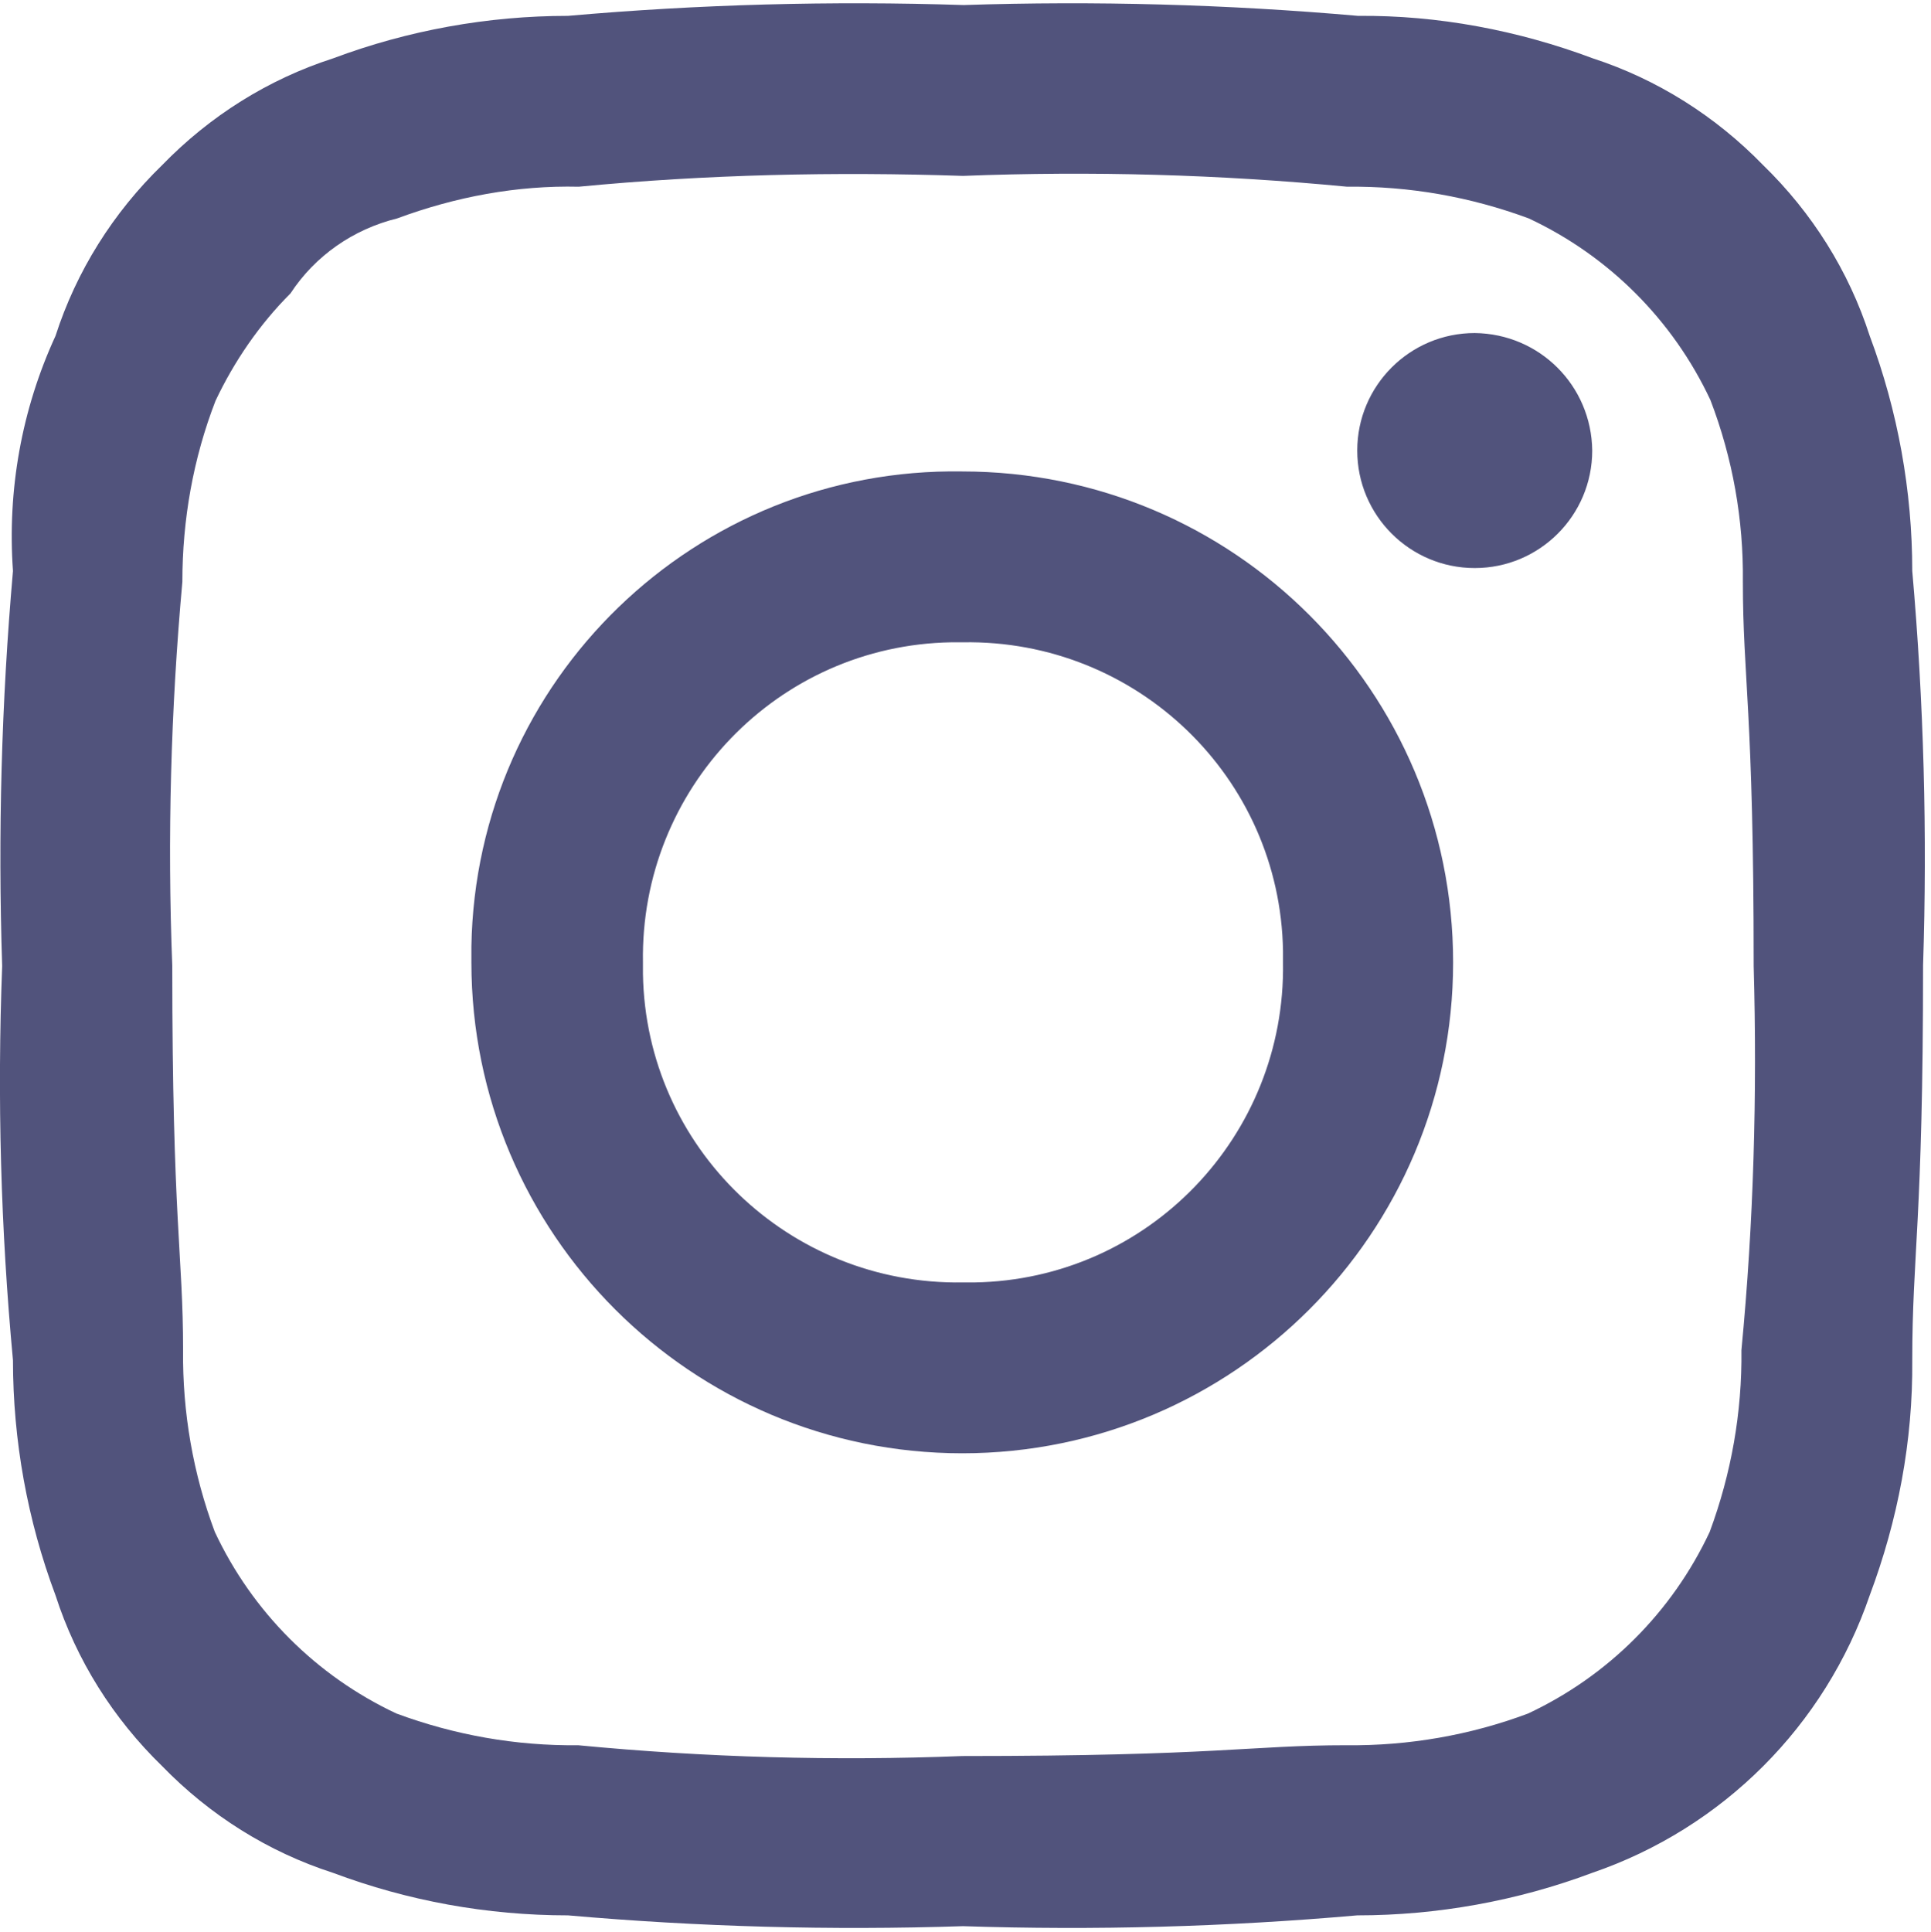 <?xml version="1.0" encoding="utf-8"?>
<!-- Generator: Adobe Illustrator 24.1.1, SVG Export Plug-In . SVG Version: 6.00 Build 0)  -->
<svg version="1.0" id="Capa_1" xmlns="http://www.w3.org/2000/svg" xmlns:xlink="http://www.w3.org/1999/xlink" x="0px" y="0px"
	 viewBox="0 0 26.79 26.8" style="enable-background:new 0 0 26.79 26.8;" xml:space="preserve">
<g style="opacity:0.8;">
	<path style="fill-rule:evenodd;clip-rule:evenodd;fill:#26285B;" d="M20.46,4.62c-0.9,0-1.63,0.73-1.63,1.63s0.73,1.63,1.63,1.63
		s1.63-0.73,1.63-1.63l0,0C22.08,5.35,21.36,4.63,20.46,4.62"/>
	<path style="fill-rule:evenodd;clip-rule:evenodd;fill:#26285B;" d="M26.53,7.92c0-1.11-0.2-2.22-0.59-3.26
		c-0.29-0.9-0.8-1.71-1.48-2.37c-0.66-0.68-1.47-1.19-2.36-1.48c-1.04-0.39-2.15-0.6-3.26-0.59c-1.82-0.16-3.65-0.21-5.47-0.15
		C11.53,0.01,9.7,0.06,7.88,0.22c-1.11,0-2.22,0.2-3.26,0.59c-0.9,0.29-1.71,0.8-2.37,1.48C1.57,2.95,1.06,3.76,0.77,4.66
		C0.3,5.68,0.1,6.8,0.18,7.92c-0.16,1.82-0.21,3.65-0.15,5.48c-0.07,1.83-0.02,3.65,0.15,5.47c0,1.11,0.2,2.22,0.59,3.26
		c0.29,0.9,0.8,1.71,1.48,2.37c0.66,0.68,1.47,1.19,2.37,1.48c1.04,0.39,2.14,0.59,3.26,0.59c1.82,0.16,3.65,0.21,5.48,0.15
		c1.83,0.06,3.65,0.01,5.47-0.15c1.11,0,2.22-0.2,3.26-0.59c1.81-0.62,3.23-2.04,3.85-3.85c0.39-1.04,0.6-2.14,0.59-3.26
		c0-1.48,0.15-1.92,0.15-5.48C26.74,11.57,26.69,9.74,26.53,7.92z M24.16,18.73c0.01,0.86-0.14,1.71-0.44,2.52
		c-0.52,1.11-1.41,2-2.52,2.52c-0.8,0.3-1.66,0.45-2.52,0.44c-1.33,0-1.78,0.15-5.33,0.15c-1.78,0.07-3.56,0.02-5.33-0.15
		c-0.86,0.01-1.71-0.14-2.52-0.44c-1.11-0.52-2-1.41-2.52-2.52c-0.3-0.8-0.45-1.66-0.44-2.52c0-1.33-0.15-1.78-0.15-5.33
		c-0.07-1.78-0.02-3.56,0.14-5.33C2.53,7.21,2.68,6.36,2.99,5.56C3.25,5.01,3.6,4.5,4.03,4.07C4.37,3.55,4.9,3.18,5.51,3.03
		c0.81-0.3,1.66-0.46,2.52-0.44c1.77-0.17,3.55-0.21,5.33-0.15c1.78-0.07,3.56-0.02,5.33,0.15c0.86-0.01,1.71,0.14,2.52,0.44
		c1.11,0.52,2,1.41,2.52,2.52c0.31,0.81,0.46,1.66,0.45,2.52c0,1.33,0.15,1.78,0.15,5.33C24.38,15.18,24.33,16.96,24.16,18.73z"/>
	<path style="fill-rule:evenodd;clip-rule:evenodd;fill:#26285B;" d="M13.35,6.54c-3.7-0.06-6.75,2.89-6.81,6.59
		c0,0.07,0,0.15,0,0.22c0,3.76,3.05,6.81,6.81,6.81s6.81-3.05,6.81-6.81C20.16,9.59,17.12,6.54,13.35,6.54z M17.8,13.35
		c0.04,2.41-1.87,4.4-4.28,4.44c-0.05,0-0.11,0-0.16,0c-2.41,0.04-4.4-1.87-4.44-4.28c0-0.05,0-0.11,0-0.16
		c-0.04-2.41,1.87-4.4,4.28-4.44c0.05,0,0.11,0,0.16,0c2.41-0.04,4.4,1.87,4.44,4.28C17.8,13.25,17.8,13.3,17.8,13.35z"/>
</g>
</svg>
